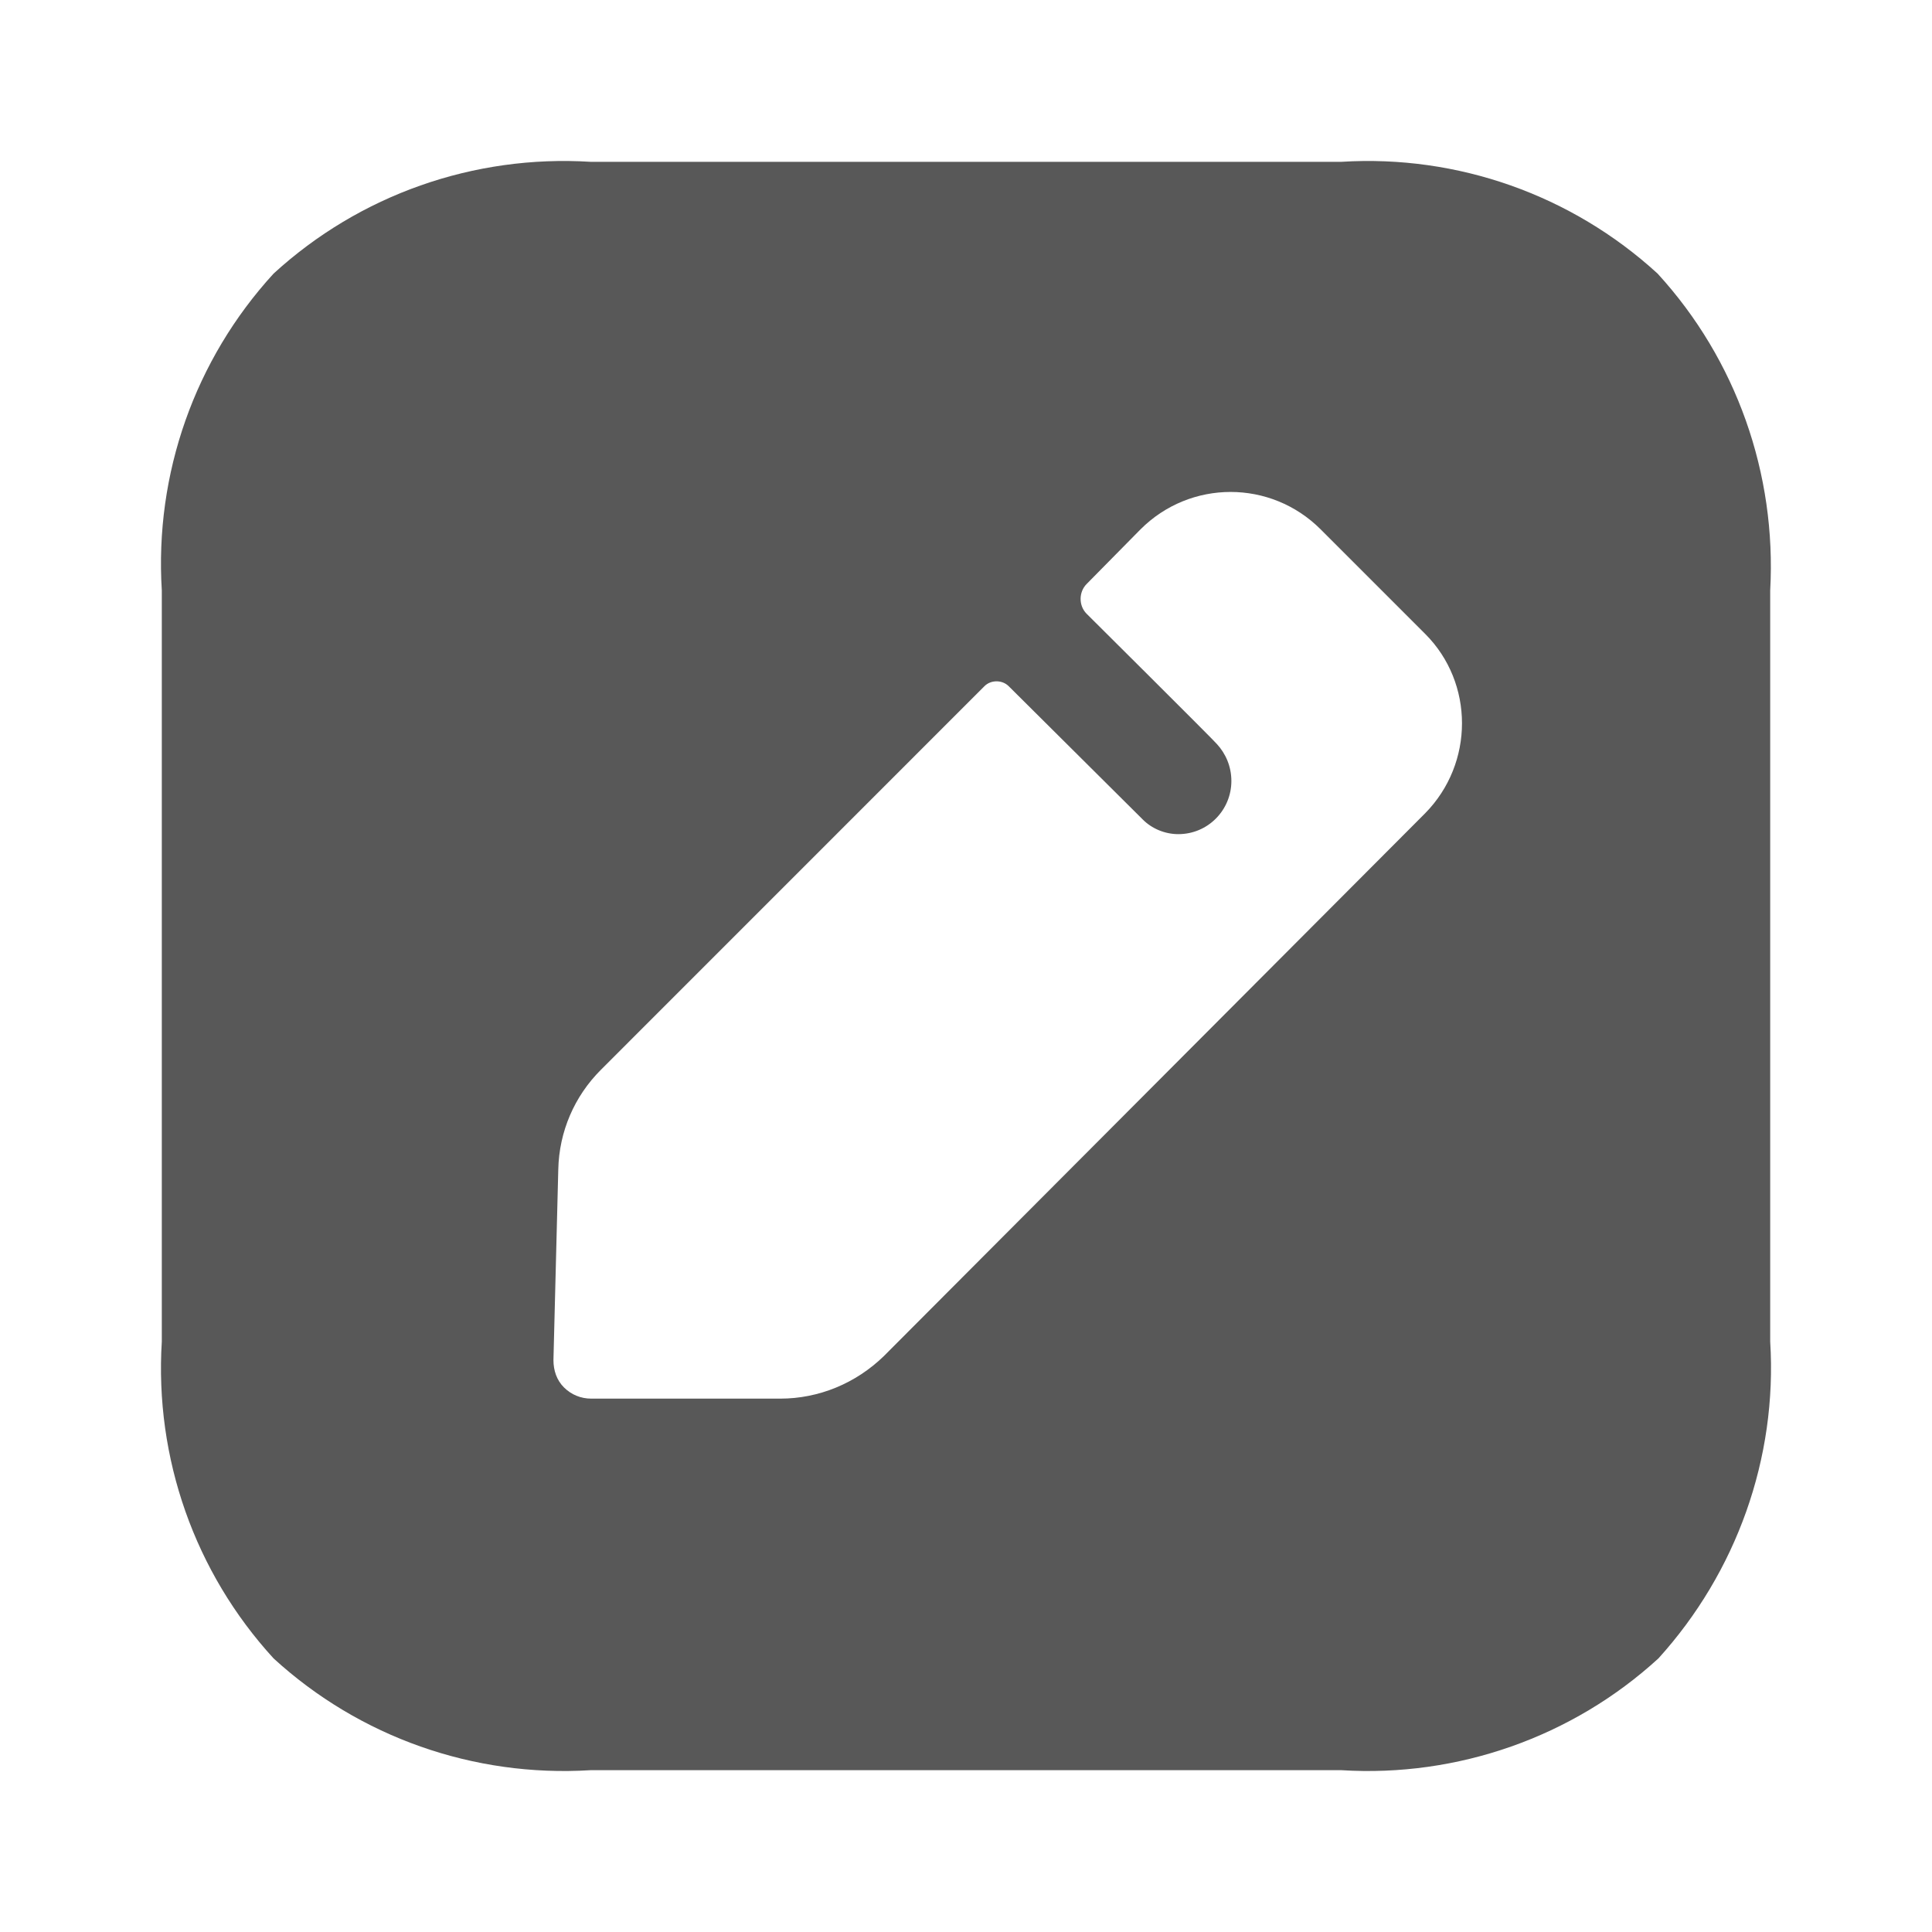 <svg width="28" height="28" viewBox="0 0 28 28" fill="none" xmlns="http://www.w3.org/2000/svg">
<path fill-rule="evenodd" clip-rule="evenodd" d="M19.443 2.345C21.121 2.241 22.776 2.823 24.023 3.965C25.165 5.212 25.748 6.867 25.655 8.557V19.443C25.76 21.133 25.165 22.788 24.035 24.035C22.788 25.177 21.121 25.759 19.443 25.655H8.557C6.867 25.759 5.212 25.177 3.965 24.035C2.823 22.788 2.24 21.133 2.345 19.443V8.557C2.24 6.867 2.823 5.212 3.965 3.965C5.212 2.823 6.867 2.241 8.557 2.345H19.443ZM12.811 19.652L20.655 11.786C21.366 11.063 21.366 9.898 20.655 9.187L19.14 7.672C18.417 6.949 17.252 6.949 16.529 7.672L15.748 8.464C15.632 8.581 15.632 8.779 15.748 8.895C15.748 8.895 17.601 10.737 17.636 10.783C17.765 10.923 17.846 11.11 17.846 11.319C17.846 11.739 17.508 12.089 17.077 12.089C16.879 12.089 16.692 12.007 16.564 11.879L14.618 9.944C14.524 9.851 14.361 9.851 14.268 9.944L8.709 15.504C8.324 15.888 8.103 16.401 8.091 16.949L8.021 19.711C8.021 19.862 8.068 20.002 8.173 20.107C8.278 20.212 8.417 20.27 8.569 20.27H11.308C11.867 20.27 12.403 20.049 12.811 19.652Z" fill="#585858"/>
</svg>
